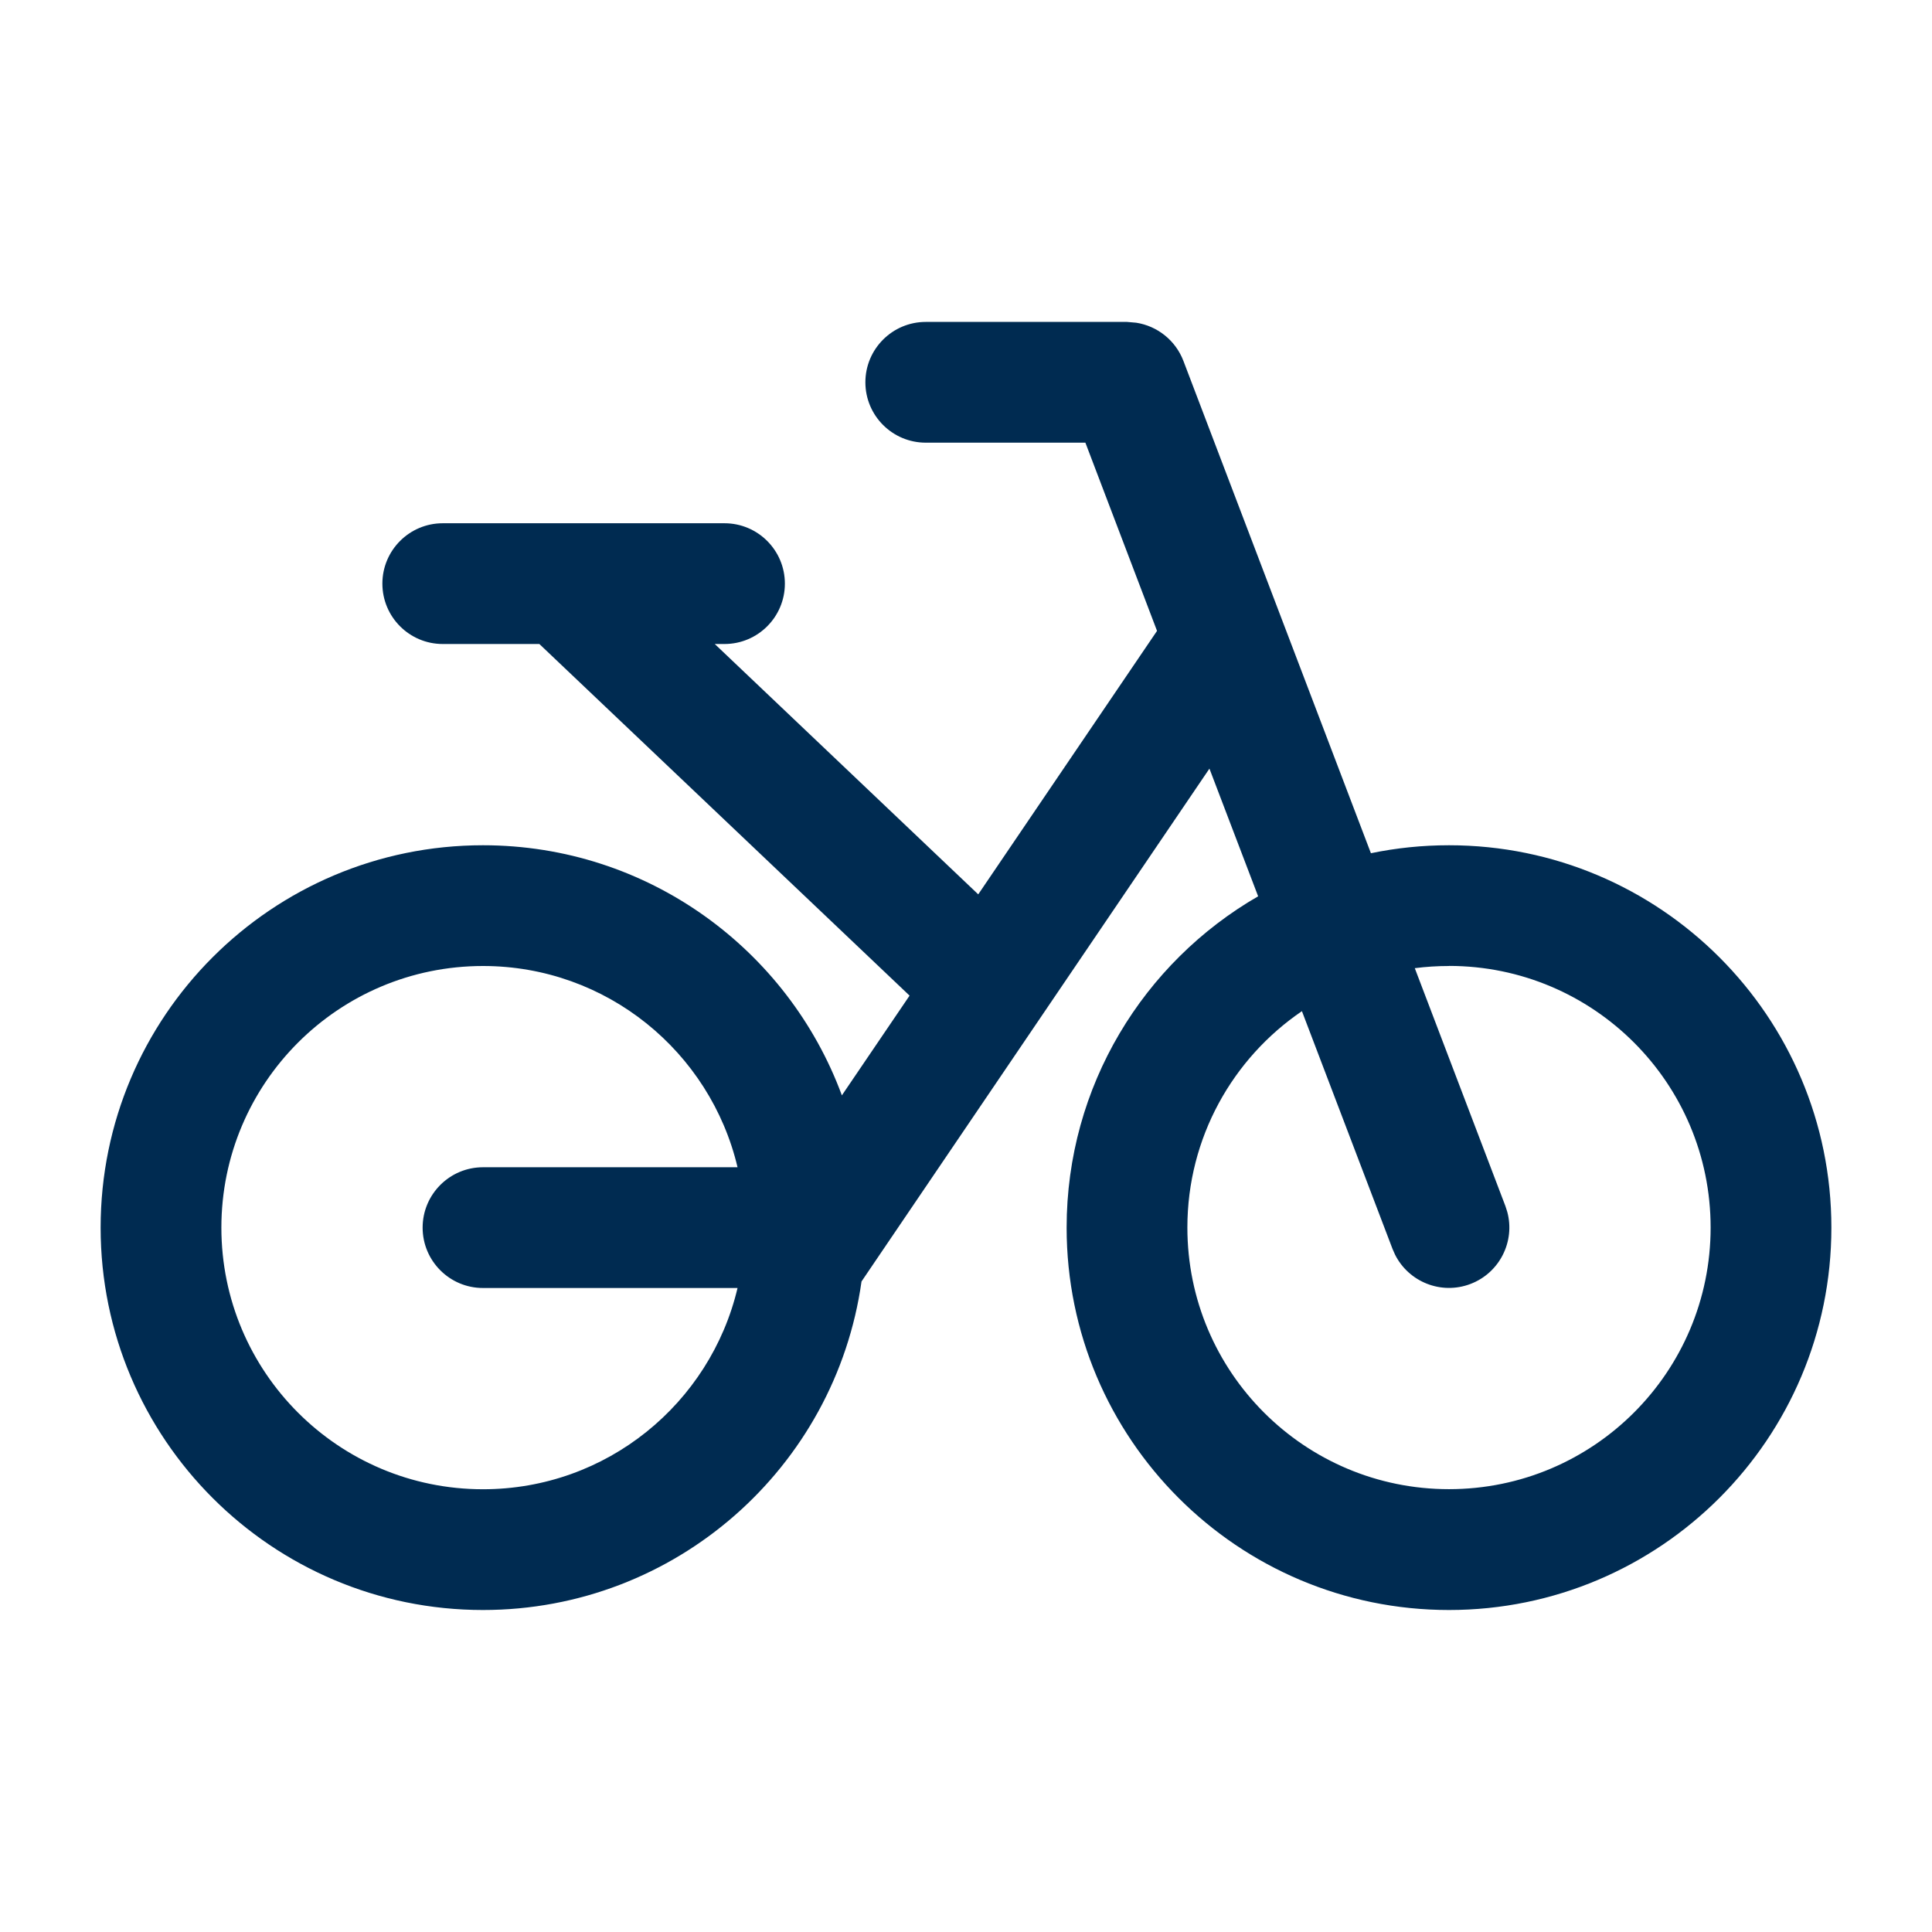 <svg width="24" height="24" viewBox="0 0 24 24" fill="none" xmlns="http://www.w3.org/2000/svg">
<path d="M14.115,4.009c0.263,0.041 0.489,0.22 0.586,0.475l2.329,6.115c0.313,-0.065 0.637,-0.099 0.97,-0.099c2.623,0 4.75,2.127 4.75,4.75c0,2.623 -2.127,4.75 -4.75,4.75c-2.623,0 -4.75,-2.127 -4.75,-4.75c0,-1.76 0.957,-3.295 2.379,-4.116l-0.605,-1.586l-4.154,6.123l-0.168,0.248c-0.325,2.307 -2.306,4.081 -4.702,4.081c-2.623,0 -4.75,-2.127 -4.75,-4.75c0,-2.623 2.127,-4.75 4.75,-4.75c2.046,0 3.789,1.294 4.458,3.107l0.841,-1.239l-4.599,-4.368h-1.2c-0.414,-0 -0.75,-0.336 -0.75,-0.75c0,-0.414 0.336,-0.75 0.75,-0.75h3.5c0.414,0 0.75,0.336 0.75,0.75c0,0.414 -0.336,0.75 -0.75,0.75h-0.121l3.273,3.11l2.221,-3.273l-0.89,-2.338h-1.983c-0.414,-0 -0.75,-0.336 -0.75,-0.75c0,-0.414 0.336,-0.75 0.75,-0.75h2.5zM6,12c-1.795,0 -3.25,1.455 -3.25,3.25c0,1.795 1.455,3.25 3.25,3.25c1.537,0 2.823,-1.067 3.162,-2.5h-3.162c-0.414,0 -0.75,-0.336 -0.75,-0.75c0,-0.414 0.336,-0.75 0.75,-0.75h3.162c-0.339,-1.433 -1.625,-2.5 -3.162,-2.5zM18,12c-0.144,0 -0.286,0.009 -0.425,0.027l1.126,2.956l0.023,0.072c0.099,0.367 -0.095,0.757 -0.458,0.895c-0.363,0.138 -0.766,-0.025 -0.936,-0.364l-0.031,-0.07l-1.126,-2.955c-0.859,0.585 -1.423,1.571 -1.423,2.688c0,1.795 1.455,3.25 3.25,3.25c1.795,0 3.25,-1.455 3.25,-3.25c0,-1.795 -1.455,-3.25 -3.25,-3.25z" fill="#002B51"/>
</svg>
